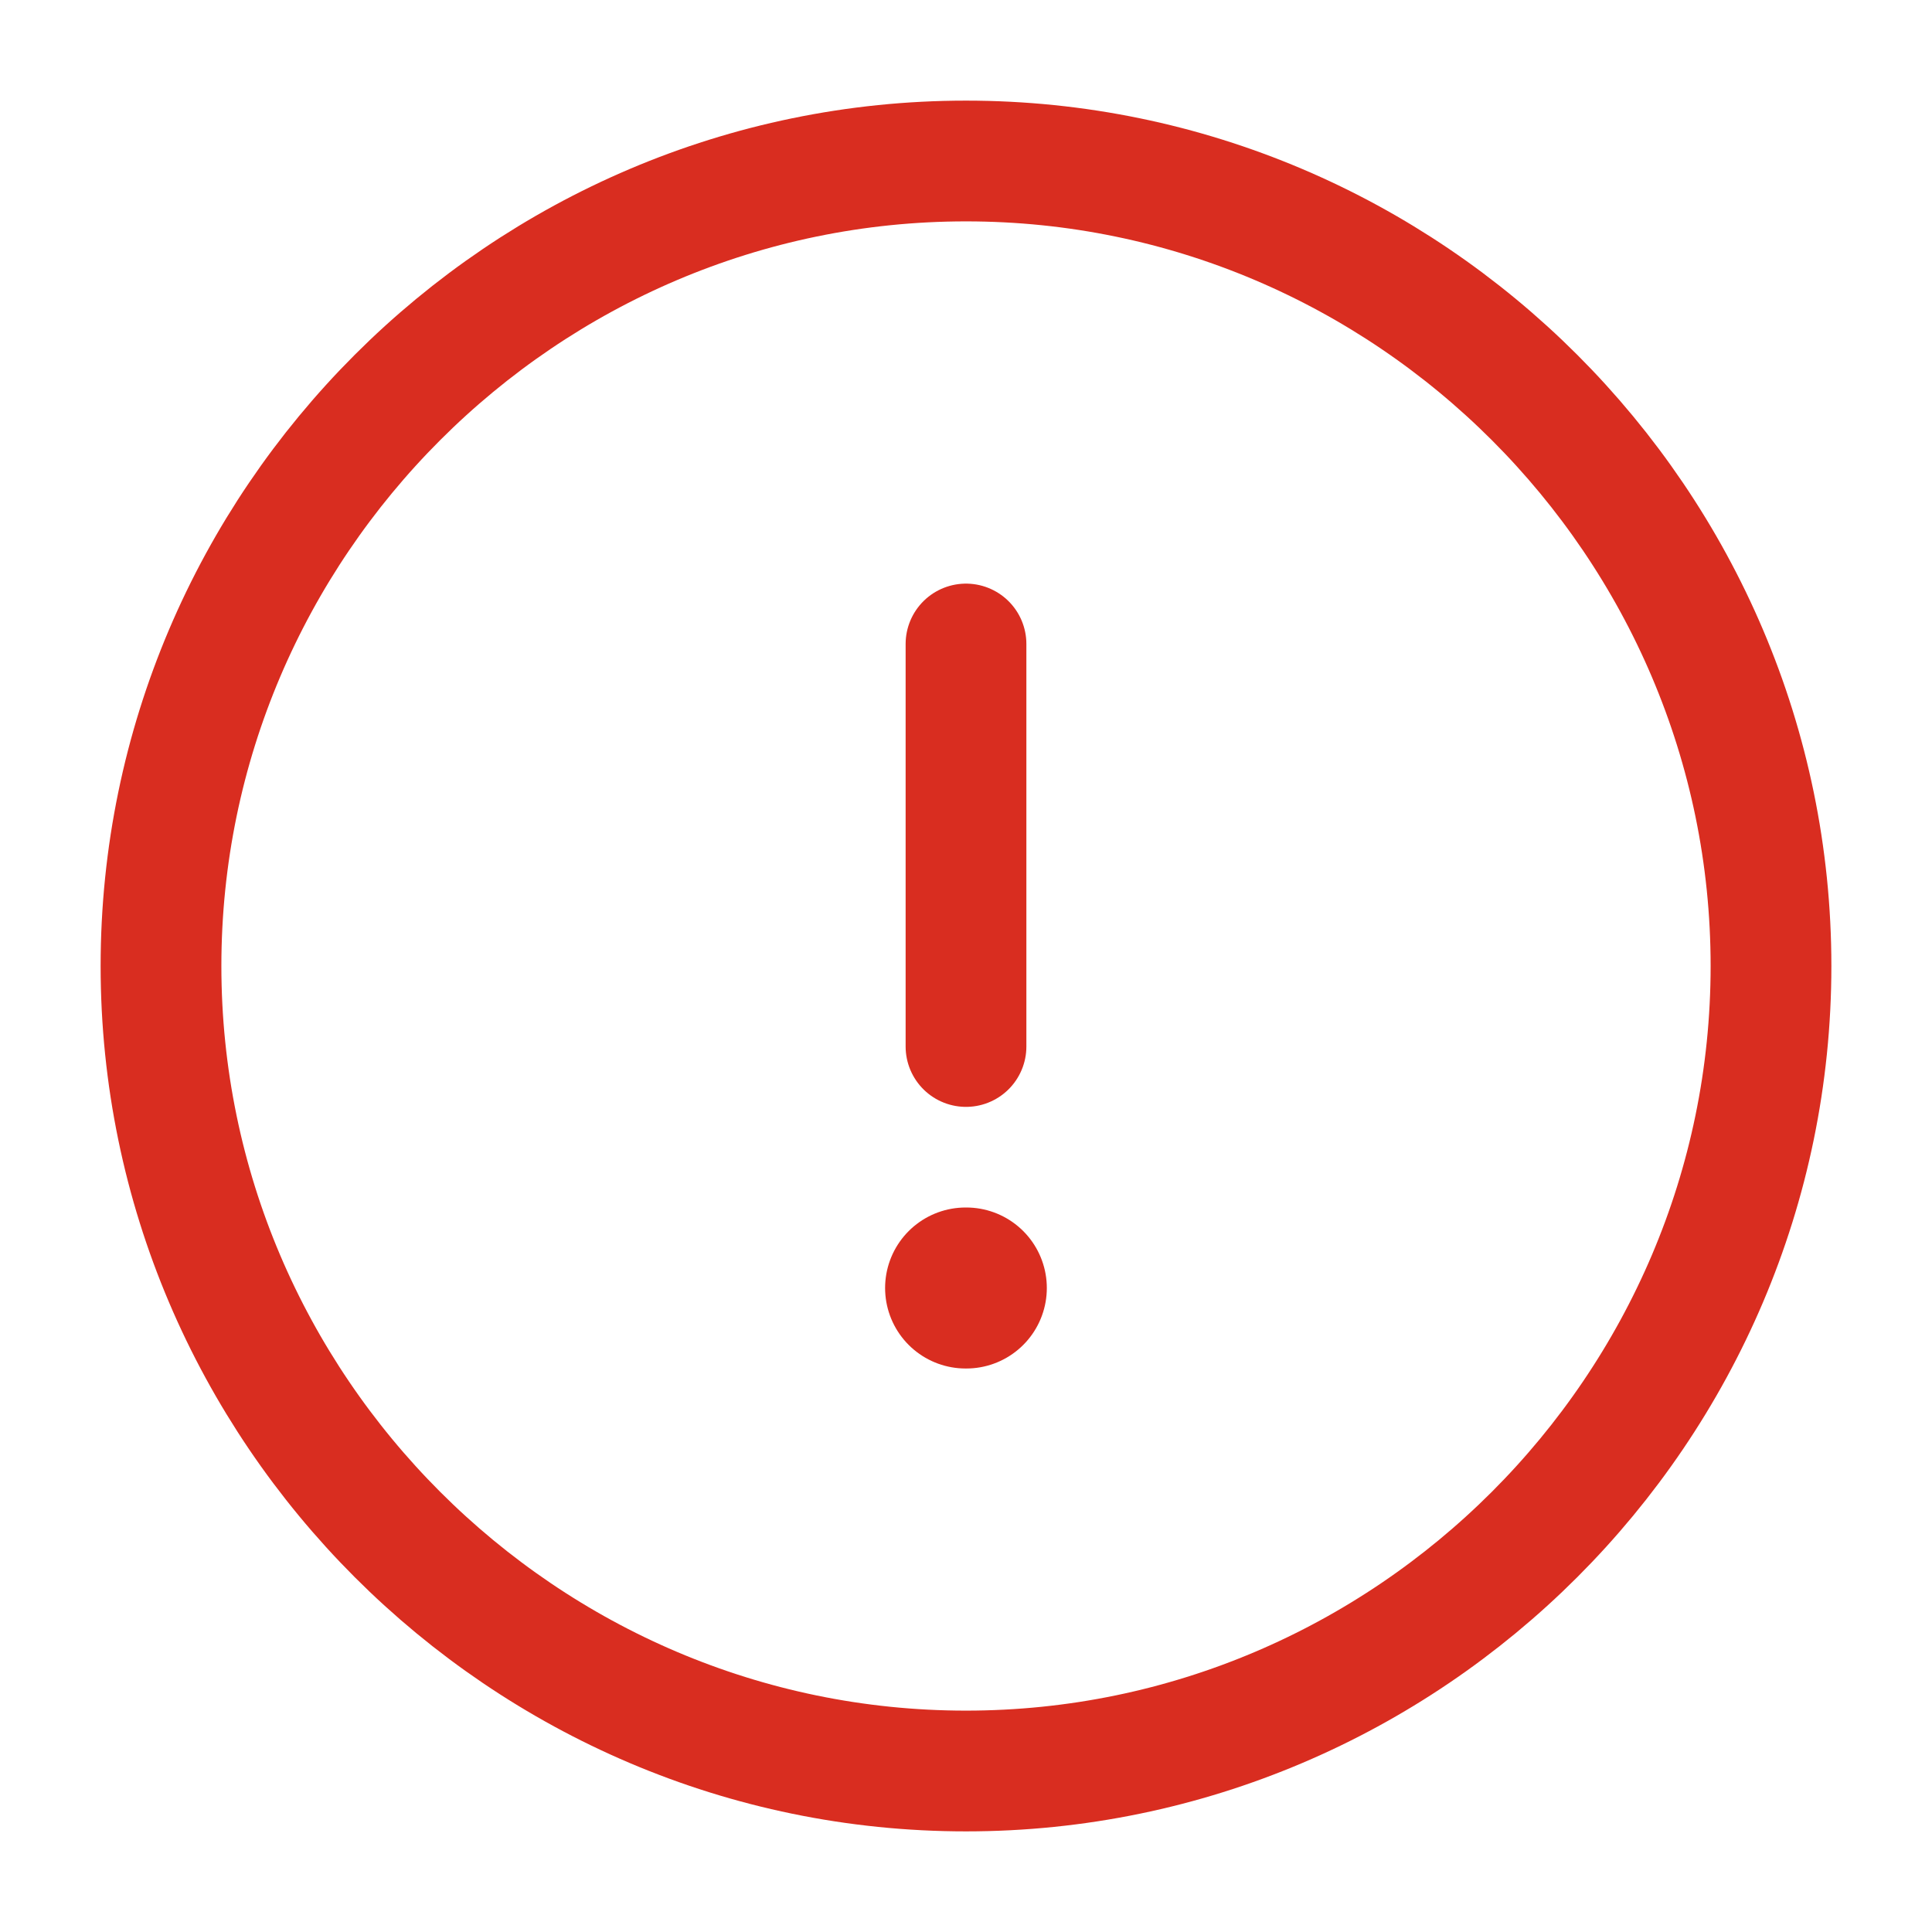 <svg width="24" height="24" viewBox="0 0 24 24" fill="none" xmlns="http://www.w3.org/2000/svg">
<path d="M12 22C17.5 22 22 17.5 22 12C22 6.5 17.5 2 12 2C6.5 2 2 6.5 2 12C2 17.5 6.5 22 12 22Z" stroke="#D92D20" stroke-width="1.5" stroke-linecap="round" stroke-linejoin="round"/>
<path d="M12 8V13" stroke="#D92D20" stroke-width="1.5" stroke-linecap="round" stroke-linejoin="round"/>
<path d="M11.995 16H12.004" stroke="#D92D20" stroke-width="2" stroke-linecap="round" stroke-linejoin="round"/>
</svg>
